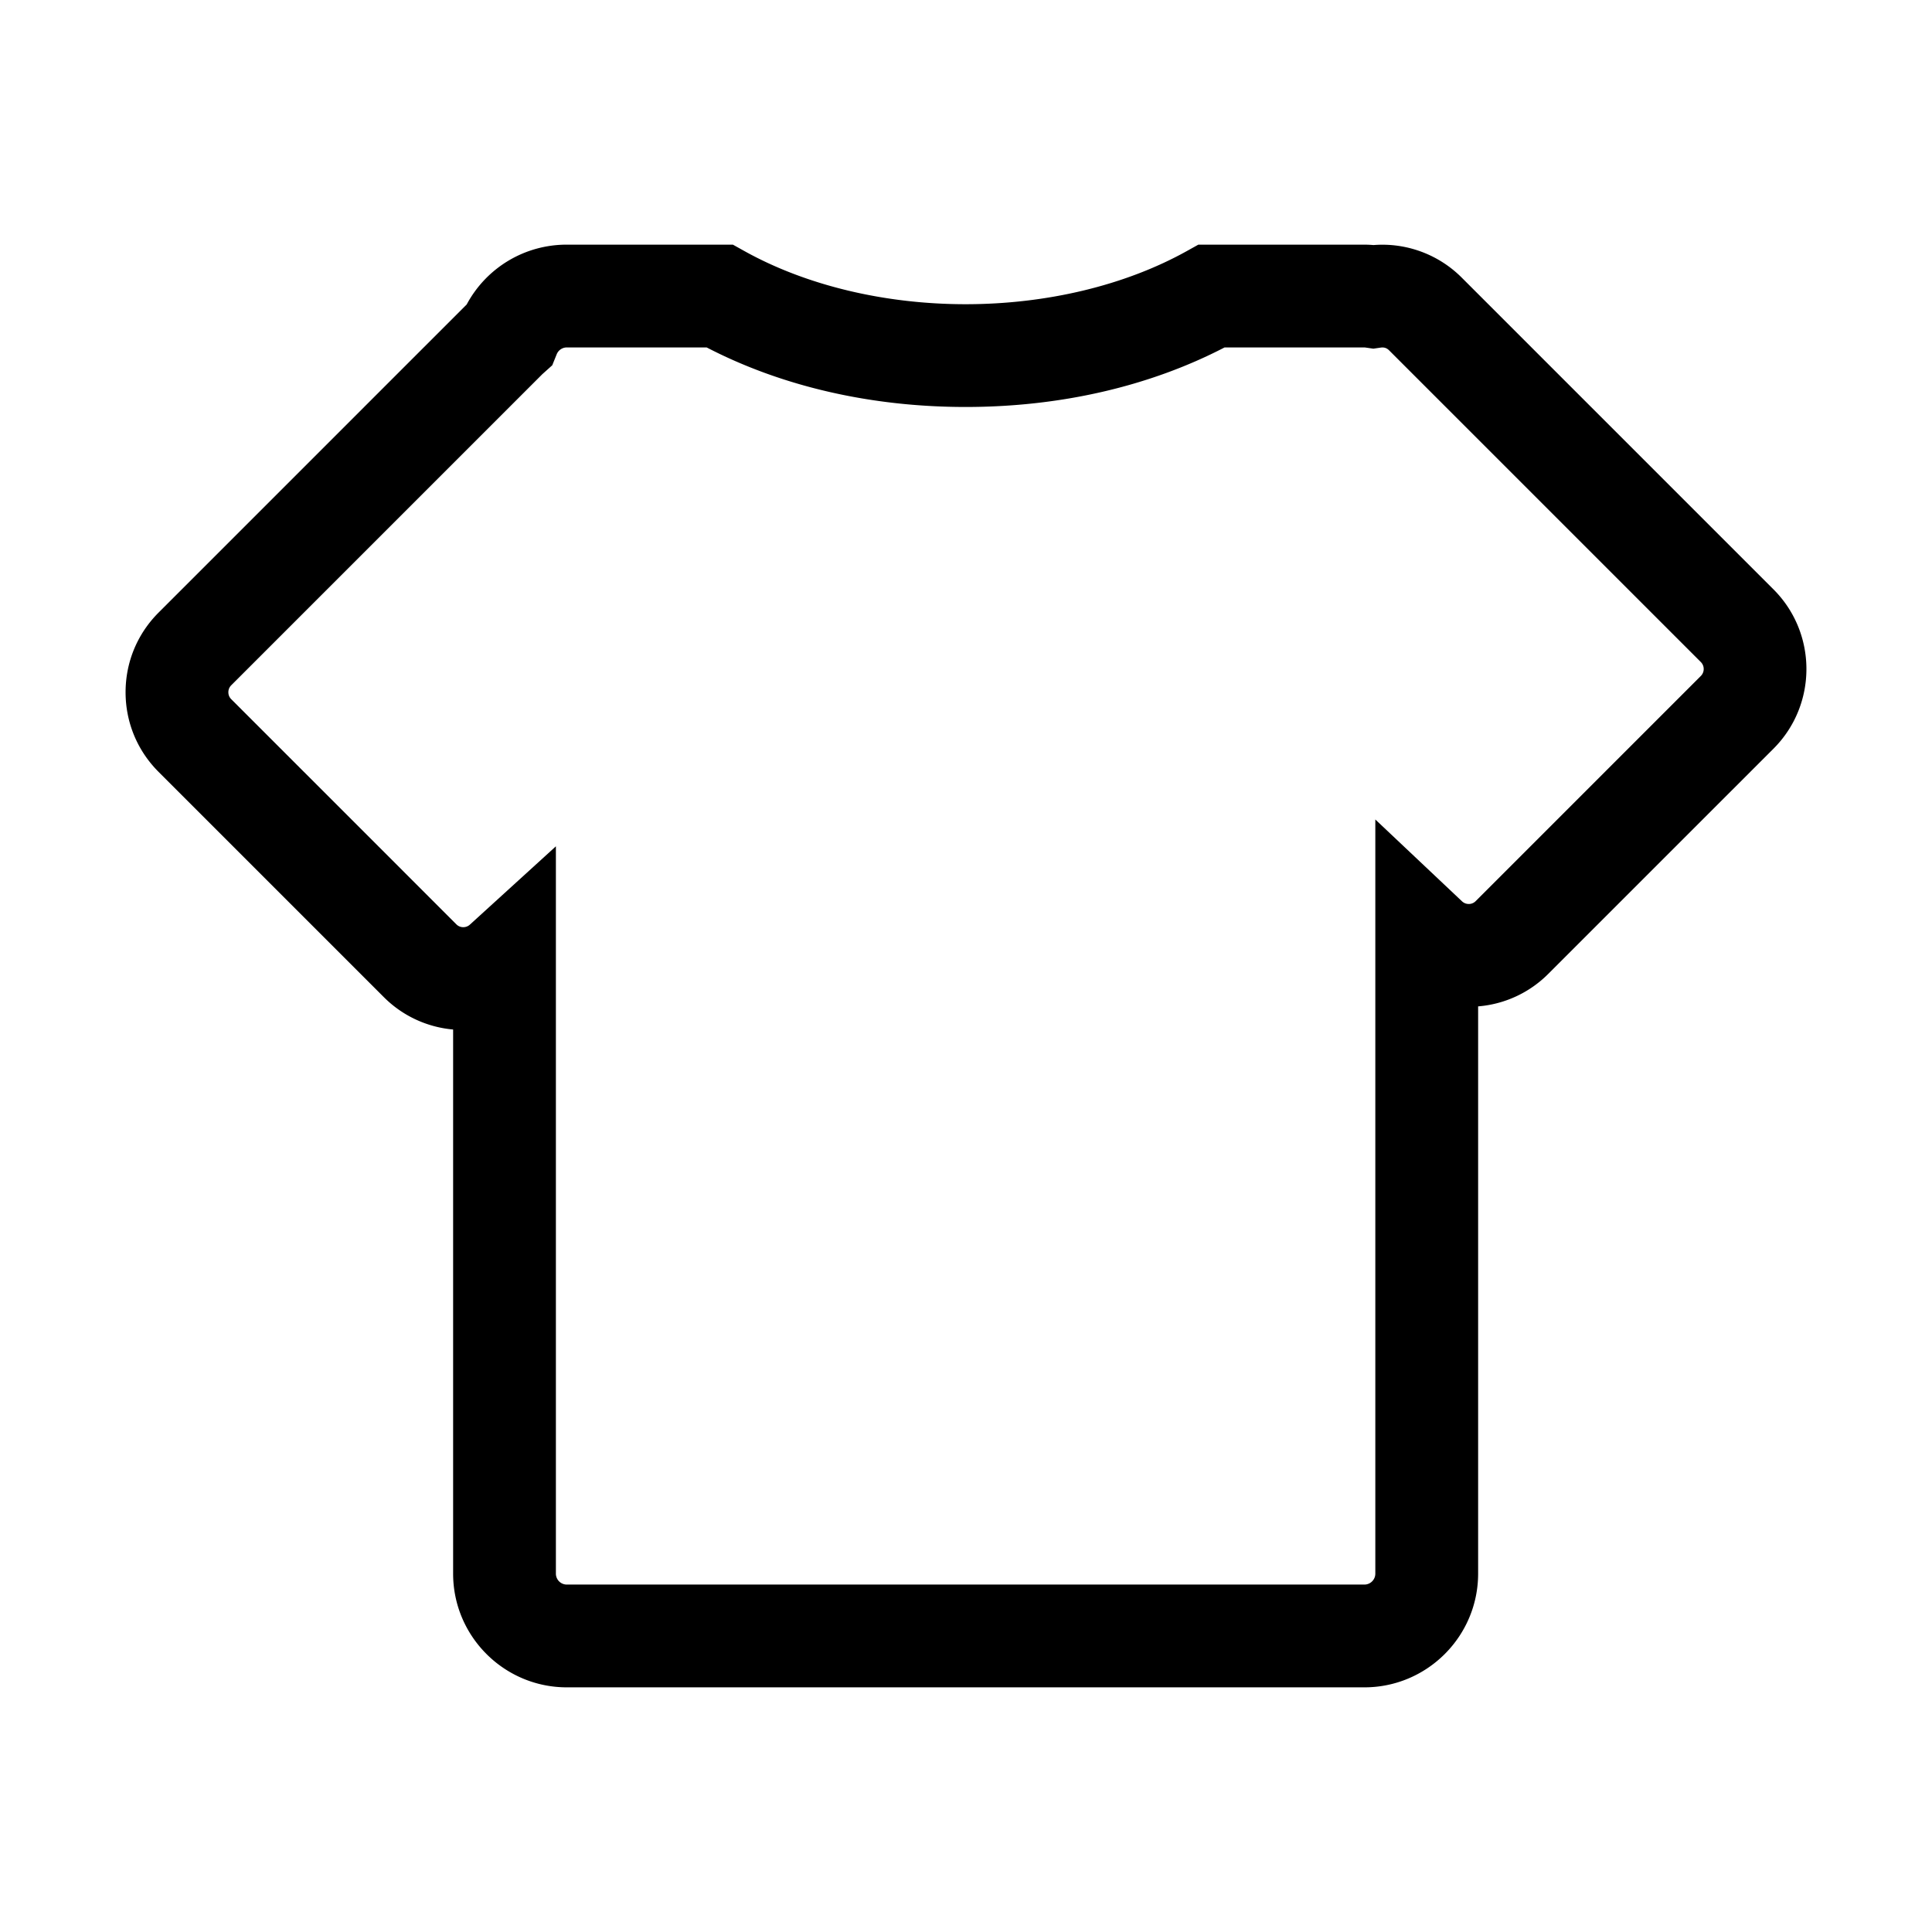 <?xml version="1.0" standalone="no"?><!DOCTYPE svg PUBLIC "-//W3C//DTD SVG 1.1//EN" "http://www.w3.org/Graphics/SVG/1.1/DTD/svg11.dtd"><svg t="1583378241258" class="icon" viewBox="0 0 1024 1024" version="1.1" xmlns="http://www.w3.org/2000/svg" p-id="2777" xmlns:xlink="http://www.w3.org/1999/xlink" width="200" height="200"><defs><style type="text/css"></style></defs><path d="M939.991 312.387L774.758 147.159a59.459 59.459 0 0 0-46.787-17.27 57.318 57.318 0 0 0-4.803-0.215H635.136l-6.17 3.436c-32.609 18.14-74.225 28.129-117.171 28.129-42.947 0-84.557-9.989-117.166-28.129l-6.175-3.436H300.421a59.986 59.986 0 0 0-53.053 31.688l-163.323 163.328C72.771 335.969 66.56 350.956 66.56 366.899s6.211 30.935 17.485 42.209l119.332 119.332a59.192 59.192 0 0 0 36.787 17.219v288.399c0 33.229 27.034 60.268 60.262 60.268h422.743c33.229 0 60.268-27.039 60.268-60.268V533.402a59.203 59.203 0 0 0 37.217-17.27l119.347-119.332c23.255-23.27 23.255-61.143-0.01-84.413z m-38.523 45.896L782.131 477.619a5.053 5.053 0 0 1-3.651 1.51c-0.947 0-2.345-0.246-3.594-1.423l-45.937-43.361v399.718c0 3.2-2.596 5.791-5.791 5.791H300.421a5.786 5.786 0 0 1-5.786-5.791V448.563l-45.578 41.503c-1.234 1.126-2.601 1.362-3.523 1.362a5.064 5.064 0 0 1-3.64-1.505L122.563 370.586c-1.265-1.26-1.526-2.698-1.526-3.686s0.266-2.427 1.526-3.692L287.437 198.333l5.268-4.726 2.355-5.832a5.796 5.796 0 0 1 5.366-3.63h74.122c39.864 20.675 87.142 31.56 137.247 31.56 50.109 0 97.388-10.885 137.257-31.56h74.081c0.297 0.01 0.589 0.056 0.87 0.097l3.896 0.558 3.886-0.563c1.239-0.174 2.883-0.138 4.454 1.434l165.233 165.228a5.222 5.222 0 0 1-0.005 7.383z" p-id="2778"></path></svg>